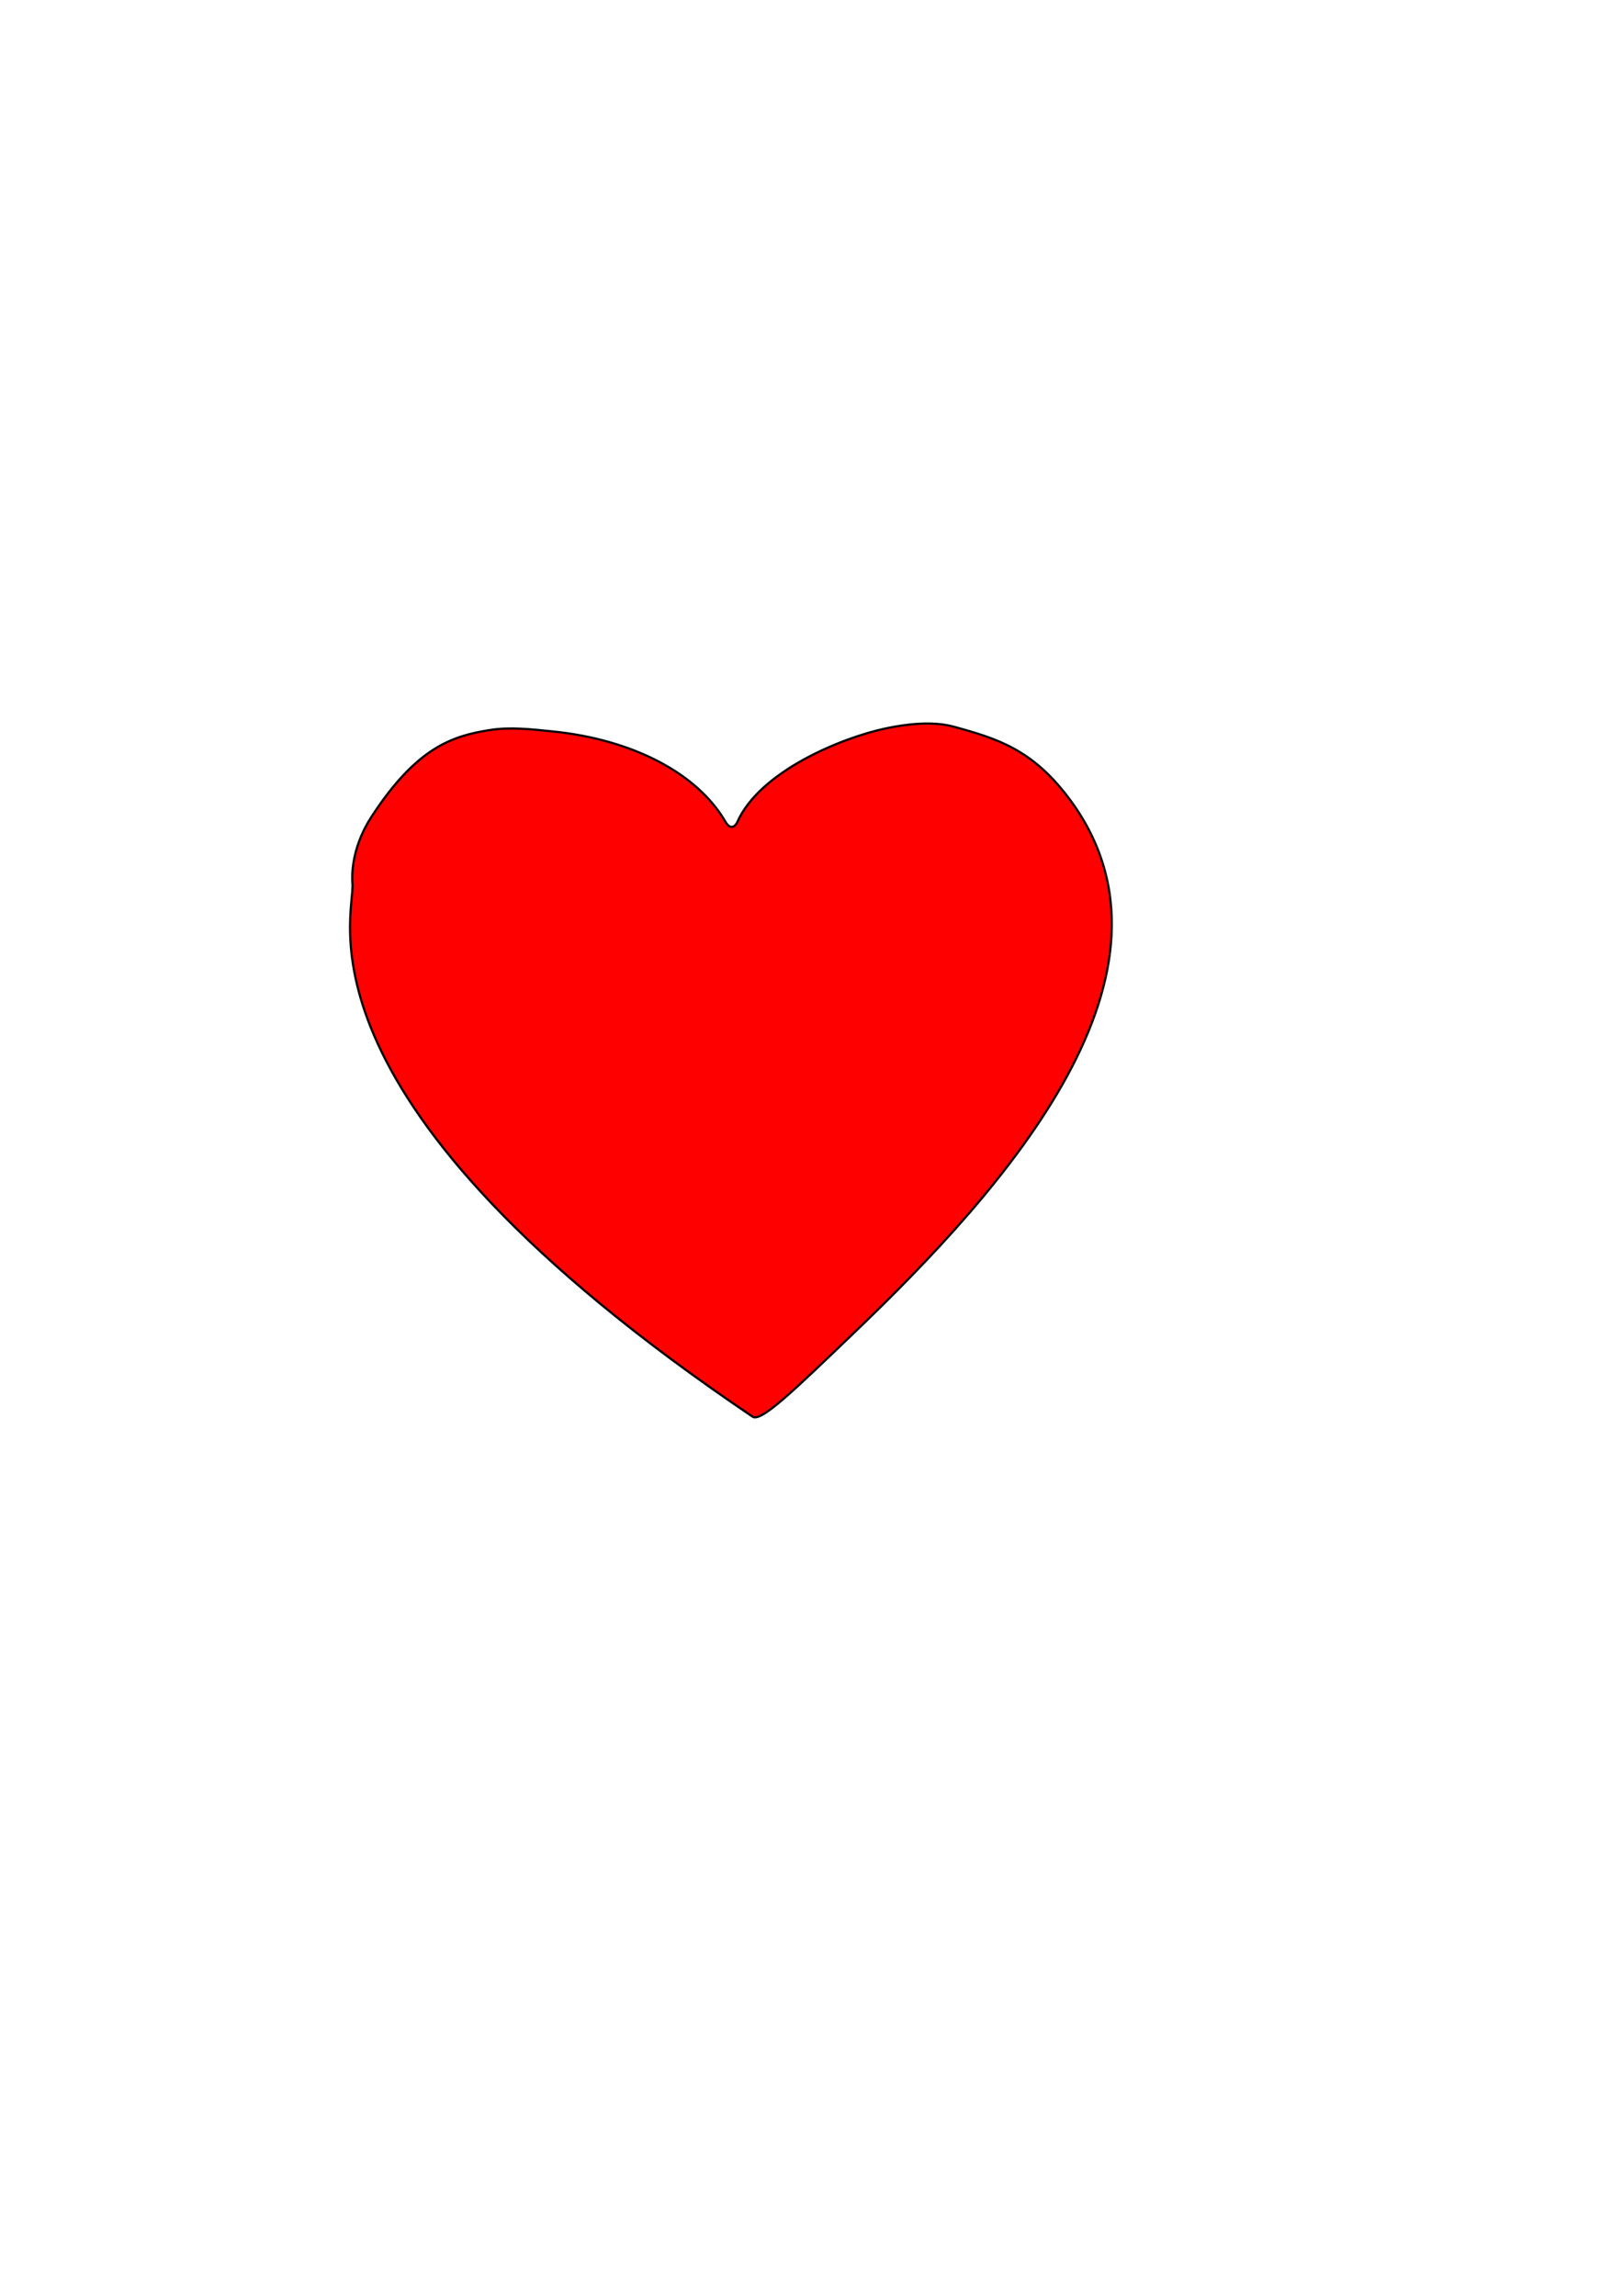 <?xml version="1.0" encoding="UTF-8" standalone="no"?>
<!-- Created with Inkscape (http://www.inkscape.org/) -->

<svg
   xmlns:dc="http://purl.org/dc/elements/1.1/"
   xmlns:cc="http://creativecommons.org/ns#"
   xmlns:rdf="http://www.w3.org/1999/02/22-rdf-syntax-ns#"
   xmlns:svg="http://www.w3.org/2000/svg"
   xmlns="http://www.w3.org/2000/svg"
   xmlns:sodipodi="http://sodipodi.sourceforge.net/DTD/sodipodi-0.dtd"
   xmlns:inkscape="http://www.inkscape.org/namespaces/inkscape"
   width="744.094"
   height="1052.362"
   id="svg2"
   version="1.1"
   inkscape:version="0.48.5 r10040"
   sodipodi:docname="heartrate.svg">
  <defs
     id="defs4" />
  <sodipodi:namedview
     id="base"
     pagecolor="#ffffff"
     bordercolor="#666666"
     borderopacity="1.0"
     inkscape:pageopacity="0.0"
     inkscape:pageshadow="2"
     inkscape:zoom="1.979899"
     inkscape:cx="367.09513"
     inkscape:cy="629.88286"
     inkscape:document-units="px"
     inkscape:current-layer="layer1"
     showgrid="false"
     inkscape:window-width="1920"
     inkscape:window-height="1014"
     inkscape:window-x="0"
     inkscape:window-y="27"
     inkscape:window-maximized="1" />
  <g
     inkscape:label="Layer 1"
     inkscape:groupmode="layer"
     id="layer1">
    <path
       style="fill:#ff0000;stroke:#000000;stroke-width:1px;stroke-linecap:butt;stroke-linejoin:miter;stroke-opacity:1"
       d="M 344.818,649.237 C 130.329,504.569 162.786,419.893 161.596,405.242 c -0.546,-6.721 0.707,-18.534 8.761,-30.916 20.692,-31.809 37.11,-36.943 53.897,-39.643 9.636,-1.55 18.9,-0.428 28.812,0.558 36.93,3.672 66.668,19.229 79.545,41.463 2.394,4.134 4.657,1.84 5.389,0.185 10.411,-23.553 48.255,-38.774 67.877,-42.959 9.226,-1.967 21.42,-3.551 31.335,-0.837 20.041,5.485 35.778,10.354 52.483,32.339 60.644,79.816 -29.322,179.616 -98.47,245.817 -26.793,25.651 -42.795,41.375 -46.407,37.988 z"
       id="path2987"
       inkscape:connector-curvature="0"
       sodipodi:nodetypes="cssssssssssc"
       inkscape:export-xdpi="90"
       inkscape:export-ydpi="90" />
  </g>
</svg>

